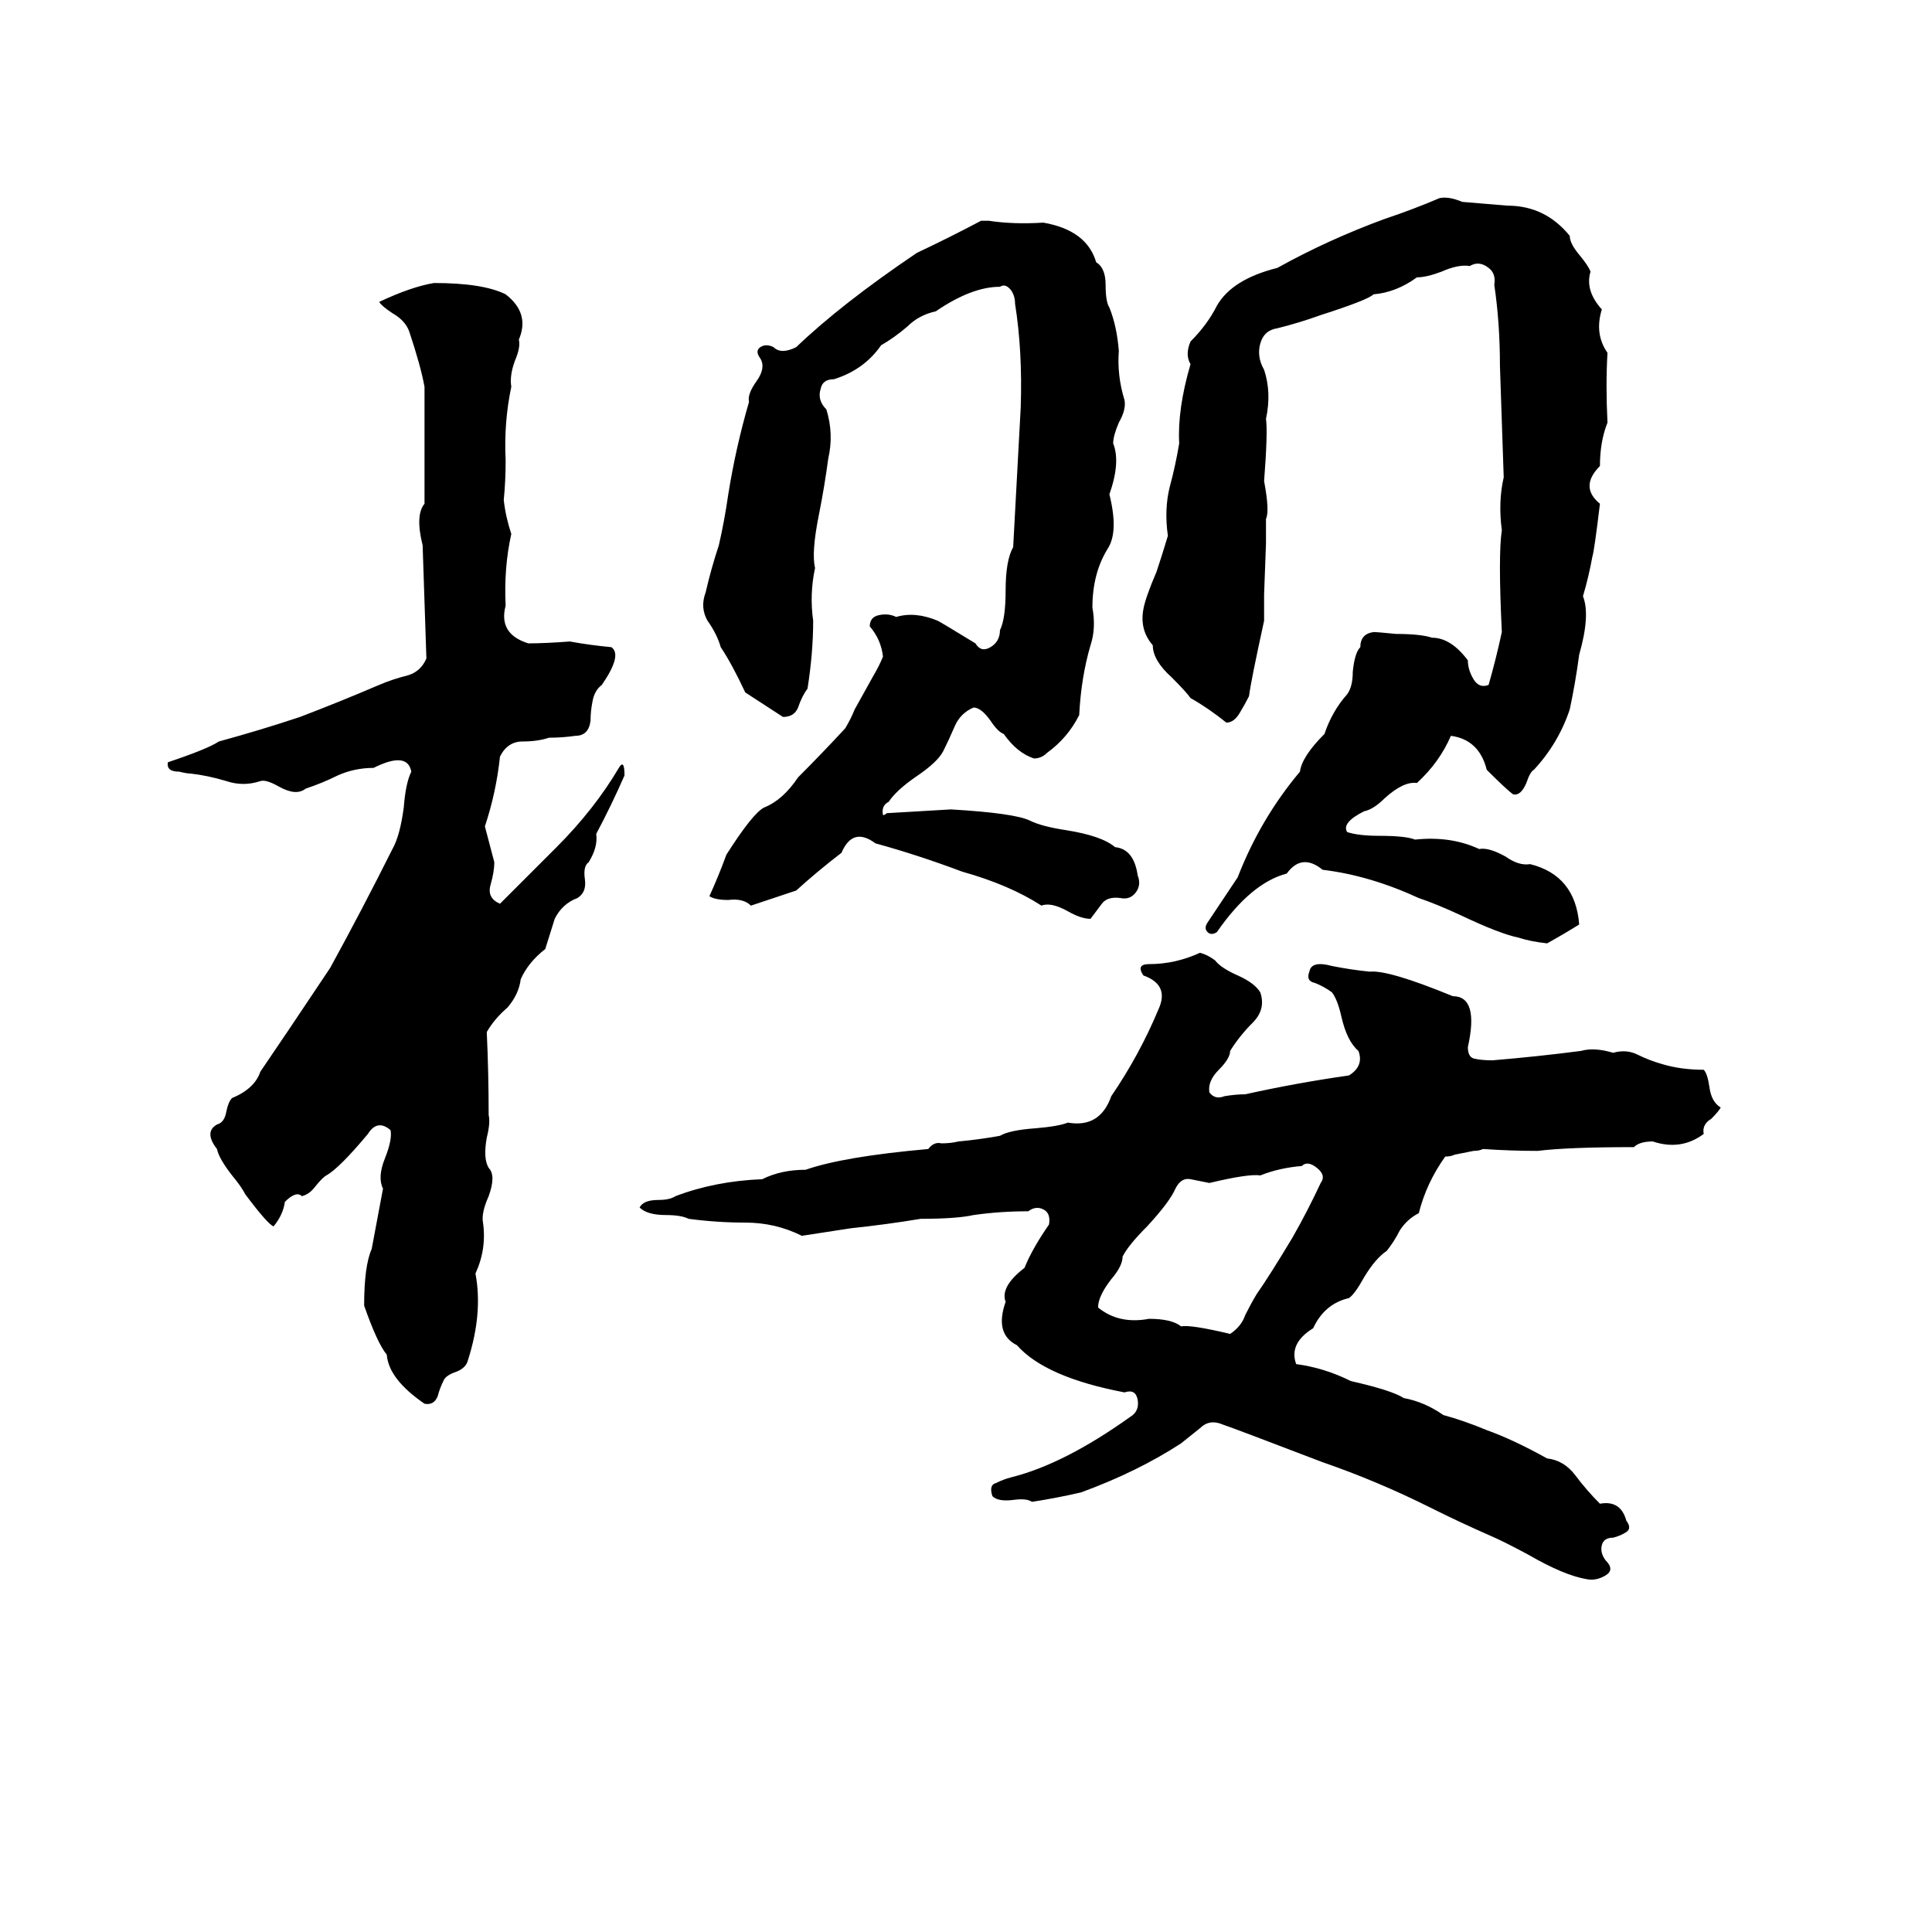 <svg xmlns="http://www.w3.org/2000/svg" viewBox="0 -800 1024 1024">
	<path fill="#000000" d="M763 -695Q768 -696 775 -693Q787 -692 799 -691Q819 -691 832 -675Q832 -671 837 -665Q842 -659 843 -656Q840 -646 849 -636Q845 -623 852 -613Q851 -596 852 -576Q848 -566 848 -553Q837 -542 848 -533Q845 -508 844 -505Q842 -494 839 -484Q843 -474 837 -453Q835 -438 832 -424Q826 -406 813 -392Q811 -391 809 -385Q806 -378 802 -379Q799 -381 788 -392Q784 -408 769 -410Q763 -396 751 -385Q744 -386 734 -377Q728 -371 723 -370Q711 -364 714 -359Q720 -357 731 -357Q745 -357 750 -355Q769 -357 784 -350Q789 -351 798 -346Q805 -341 811 -342Q835 -336 837 -310Q829 -305 820 -300Q811 -301 805 -303Q795 -305 774 -315Q761 -321 752 -324Q726 -336 701 -339Q690 -348 682 -337Q663 -332 645 -306Q642 -304 640 -306Q638 -308 640 -311Q648 -323 656 -335Q668 -366 689 -391Q690 -399 702 -411Q706 -423 714 -432Q717 -436 717 -444Q718 -454 721 -457Q721 -464 728 -465Q730 -465 740 -464Q753 -464 759 -462Q769 -462 778 -450Q778 -445 781 -440Q784 -435 789 -437Q793 -451 796 -465Q794 -506 796 -519Q794 -534 797 -547L795 -606Q795 -629 792 -649Q793 -655 789 -658Q784 -662 779 -659Q773 -660 764 -656Q756 -653 751 -653Q740 -645 728 -644Q725 -641 700 -633Q689 -629 677 -626Q670 -625 668 -618Q666 -611 670 -604Q674 -592 671 -578Q672 -571 670 -545Q673 -529 671 -525Q671 -518 671 -512L670 -485Q670 -478 670 -471Q663 -439 662 -431Q660 -427 657 -422Q654 -417 650 -417Q640 -425 631 -430Q629 -433 621 -441Q611 -450 611 -458Q604 -466 606 -477Q607 -483 613 -497Q616 -506 619 -516Q617 -530 620 -542Q623 -553 625 -565Q624 -583 631 -607Q628 -612 631 -619Q640 -628 645 -638Q653 -652 677 -658Q704 -673 734 -684Q749 -689 763 -695ZM520 -683H524Q537 -681 553 -682Q576 -678 581 -661Q586 -658 586 -649Q586 -640 588 -637Q592 -627 593 -614Q592 -601 596 -588Q597 -583 593 -576Q590 -569 590 -565Q594 -555 588 -538Q593 -518 587 -509Q579 -496 579 -478Q581 -467 578 -458Q573 -441 572 -421Q566 -409 555 -401Q552 -398 548 -398Q539 -401 532 -411Q529 -412 525 -418Q520 -425 516 -425Q509 -422 506 -415Q503 -408 500 -402Q497 -396 485 -388Q475 -381 471 -375Q467 -373 468 -368Q469 -368 470 -369Q487 -370 504 -371Q538 -369 546 -365Q552 -362 565 -360Q584 -357 591 -351Q601 -350 603 -336Q605 -331 602 -327Q599 -323 594 -324Q587 -325 584 -321Q581 -317 578 -313Q573 -313 566 -317Q557 -322 552 -320Q535 -331 510 -338Q486 -347 464 -353Q452 -362 446 -348Q433 -338 422 -328Q410 -324 398 -320Q394 -324 386 -323Q379 -323 376 -325Q381 -336 385 -347Q399 -369 405 -372Q415 -376 423 -388Q436 -401 448 -414Q451 -419 453 -424L463 -442Q466 -447 468 -452Q467 -461 461 -468Q461 -473 466 -474Q471 -475 475 -473Q485 -476 497 -471Q499 -470 517 -459Q520 -454 525 -457Q530 -460 530 -466Q533 -472 533 -487Q533 -503 537 -510Q539 -547 541 -584Q542 -614 538 -639Q538 -643 536 -646Q533 -650 530 -648Q515 -648 496 -635Q487 -633 481 -627Q474 -621 467 -617Q458 -604 442 -599Q436 -599 435 -594Q433 -588 438 -583Q442 -570 439 -557Q437 -542 434 -527Q430 -507 432 -499Q429 -485 431 -471Q431 -454 428 -435Q425 -431 423 -425Q421 -420 415 -420Q412 -422 395 -433Q388 -448 382 -457Q380 -464 375 -471Q371 -478 374 -486Q377 -499 381 -511Q384 -524 386 -538Q390 -563 397 -587Q396 -591 401 -598Q406 -605 403 -610Q400 -614 403 -616Q406 -618 410 -616Q414 -612 422 -616Q446 -639 486 -666Q503 -674 520 -683ZM230 -650Q256 -650 268 -644Q281 -634 275 -620Q276 -616 273 -609Q270 -601 271 -595Q267 -576 268 -556Q268 -545 267 -535Q268 -526 271 -517Q267 -499 268 -479Q264 -464 280 -459Q289 -459 302 -460Q313 -458 324 -457Q330 -453 319 -437Q315 -434 314 -428Q313 -423 313 -418Q312 -410 305 -410Q298 -409 291 -409Q285 -407 277 -407Q269 -407 265 -399Q263 -380 257 -362L262 -343Q262 -338 260 -331Q258 -324 265 -321Q280 -336 295 -351Q315 -371 328 -393Q331 -398 331 -389Q324 -373 316 -358Q317 -351 312 -343Q309 -341 310 -334Q311 -327 306 -324Q298 -321 294 -313Q293 -310 289 -297Q280 -290 276 -281Q275 -273 269 -266Q262 -260 258 -253Q259 -231 259 -209Q260 -205 258 -197Q256 -186 259 -181Q263 -177 259 -166Q255 -157 256 -152Q258 -138 252 -125Q256 -104 248 -79Q247 -75 242 -73Q236 -71 235 -68Q233 -64 232 -60Q230 -55 225 -56Q206 -69 205 -82Q200 -88 193 -108Q193 -129 197 -138Q200 -154 203 -170Q200 -176 204 -186Q208 -196 207 -201Q200 -207 195 -199Q180 -181 173 -177Q171 -176 167 -171Q164 -167 160 -166Q157 -169 151 -163Q150 -156 145 -150Q142 -151 130 -167Q128 -171 123 -177Q116 -186 115 -191Q108 -200 115 -204Q119 -205 120 -211Q121 -216 123 -218Q135 -223 138 -232Q151 -251 175 -287Q192 -318 208 -350Q212 -357 214 -372Q215 -385 218 -391Q216 -402 198 -393Q188 -393 179 -389Q171 -385 162 -382Q157 -378 148 -383Q141 -387 138 -386Q129 -383 120 -386Q110 -389 101 -390Q99 -390 95 -391Q88 -391 89 -396Q110 -403 116 -407Q138 -413 159 -420Q180 -428 201 -437Q208 -440 216 -442Q223 -444 226 -451Q225 -481 224 -511Q220 -527 225 -533Q225 -564 225 -595Q223 -606 217 -624Q215 -630 208 -634Q202 -638 201 -640Q218 -648 230 -650ZM636 -295Q640 -294 644 -291Q647 -287 656 -283Q665 -279 668 -274Q671 -265 664 -258Q657 -251 652 -243Q652 -239 646 -233Q640 -227 641 -221Q644 -217 649 -219Q655 -220 660 -220Q687 -226 715 -230Q723 -235 720 -243Q714 -248 711 -261Q709 -270 706 -274Q702 -277 697 -279Q692 -280 694 -285Q695 -291 706 -288Q716 -286 726 -285Q736 -286 770 -272Q784 -272 778 -245Q778 -240 781 -239Q785 -238 791 -238Q815 -240 838 -243Q845 -245 855 -242Q862 -244 868 -241Q874 -238 881 -236Q891 -233 903 -233Q905 -231 906 -224Q907 -216 912 -213Q911 -211 907 -207Q902 -204 903 -199Q891 -190 876 -195Q869 -195 866 -192Q831 -192 815 -190Q801 -190 786 -191Q784 -190 781 -190L771 -188Q769 -187 766 -187Q756 -173 752 -157Q746 -154 742 -148Q739 -142 735 -137Q729 -133 723 -123Q718 -114 715 -112Q702 -109 696 -96Q683 -88 687 -77Q702 -75 716 -68Q738 -63 744 -59Q755 -57 765 -50Q776 -47 788 -42Q802 -37 820 -27Q829 -26 835 -18Q841 -10 848 -3Q859 -5 862 6Q865 10 862 12Q859 14 855 15Q850 15 849 19Q848 23 851 27Q856 32 851 35Q846 38 841 37Q829 35 810 24Q797 17 790 14Q774 7 758 -1Q730 -15 701 -25Q654 -43 648 -45Q641 -48 636 -43Q631 -39 626 -35Q603 -20 573 -9Q560 -6 547 -4Q544 -6 537 -5Q529 -4 526 -7Q524 -13 528 -14Q532 -16 536 -17Q564 -24 599 -49Q604 -52 603 -58Q602 -64 596 -62Q554 -70 539 -87Q527 -93 533 -110Q530 -118 543 -128Q547 -138 556 -151Q557 -157 553 -159Q549 -161 545 -158Q530 -158 516 -156Q507 -154 488 -154Q470 -151 451 -149Q438 -147 425 -145Q411 -152 395 -152Q380 -152 365 -154Q361 -156 353 -156Q343 -156 339 -160Q341 -164 349 -164Q355 -164 358 -166Q379 -174 404 -175Q414 -180 427 -180Q447 -187 492 -191Q495 -195 499 -194Q504 -194 508 -195Q519 -196 530 -198Q535 -201 549 -202Q561 -203 566 -205Q583 -202 589 -219Q604 -241 614 -265Q620 -278 606 -283Q602 -289 609 -289Q623 -289 636 -295ZM690 -182Q678 -181 668 -177Q662 -178 641 -173Q636 -174 631 -175Q626 -176 623 -170Q620 -163 608 -150Q598 -140 595 -134Q595 -129 589 -122Q582 -113 582 -107Q593 -98 609 -101Q621 -101 626 -97Q631 -98 652 -93Q658 -97 660 -103Q663 -109 666 -114Q673 -124 685 -144Q693 -158 700 -173Q703 -177 698 -181Q693 -185 690 -182Z"/>
</svg>